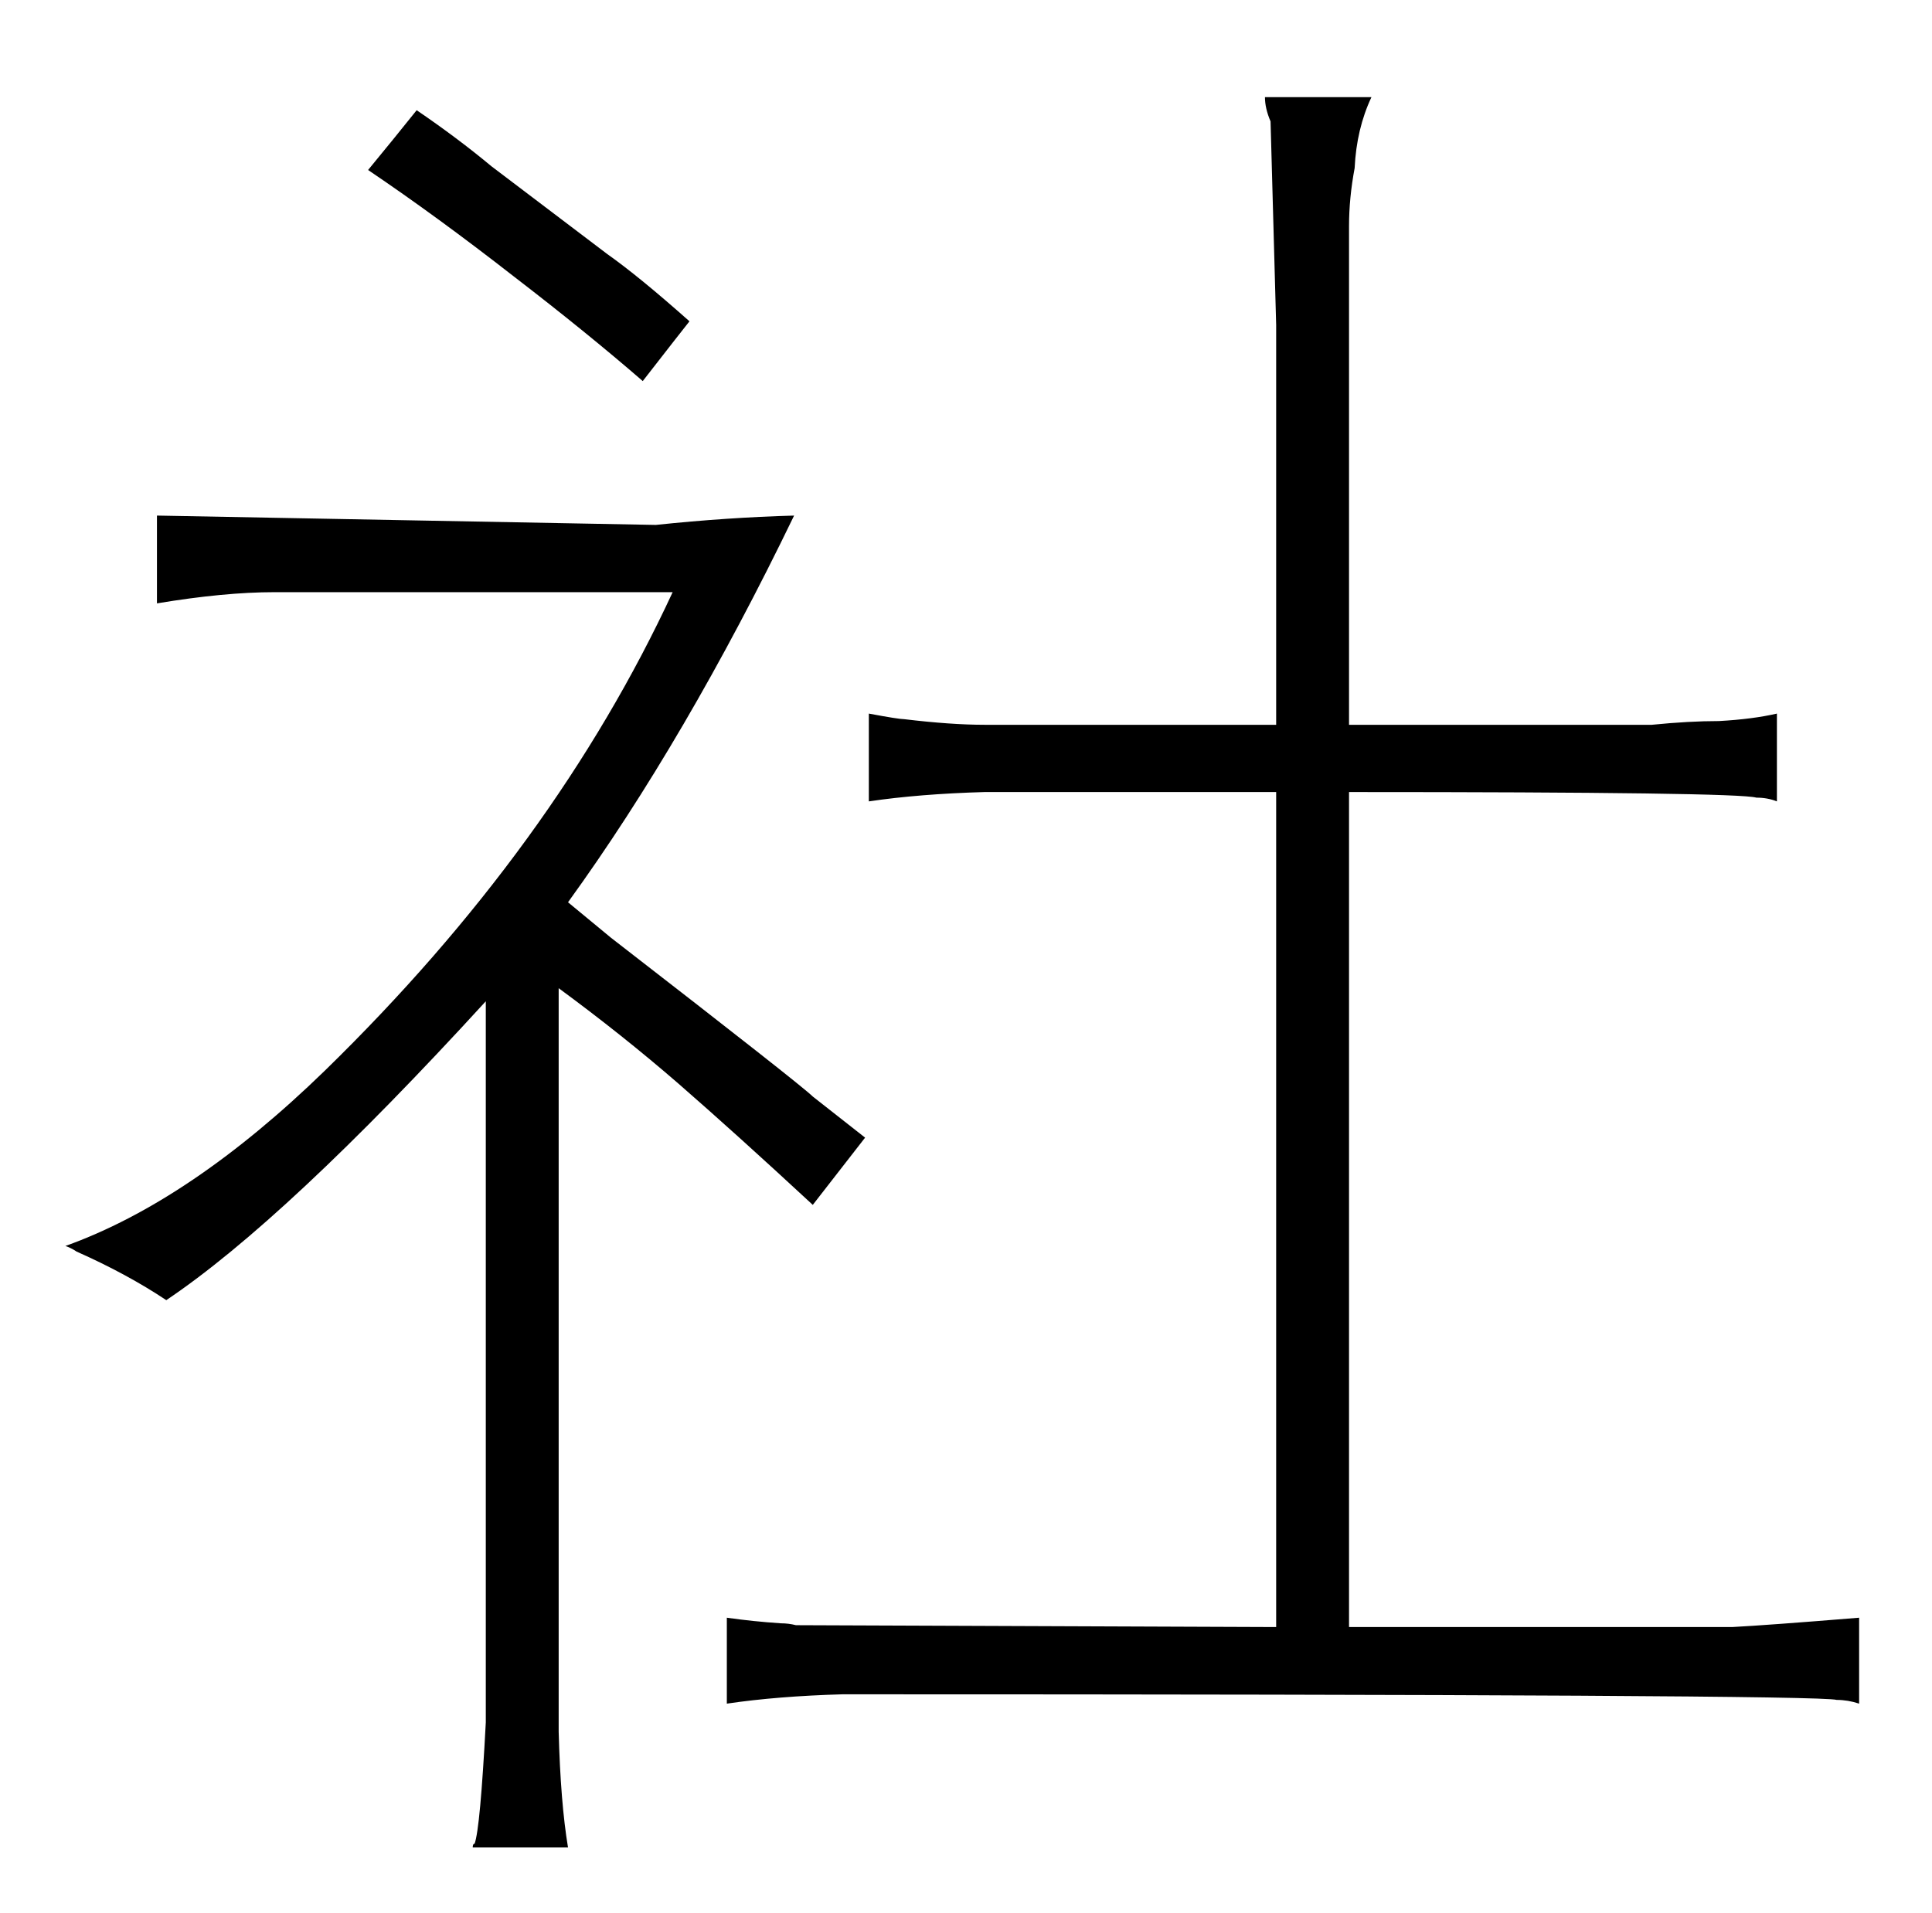 <?xml version="1.0" standalone="no"?>
<!DOCTYPE svg PUBLIC "-//W3C//DTD SVG 1.1//EN" "http://www.w3.org/Graphics/SVG/1.1/DTD/svg11.dtd" >
<svg xmlns="http://www.w3.org/2000/svg" xmlns:xlink="http://www.w3.org/1999/xlink" version="1.1" viewBox="-10 0 1034 1024">
  <g transform="matrix(1 0 0 -1 0 820)">
   <path fill="currentColor"
d="M187 729q37 -25 78 -57q39 -30 69 -56q21 27 25 32q-27 24 -44 36l-62 47q-18 15 -40 30q-12 -15 -26 -32zM673 -51l-257 1q-4 1 -8 1q-15 1 -29 3v-46q27 4 62 5q522 0 532 -3q6 0 12 -2v46q-49 -4 -68 -5h-205v447q208 0 218 -3q6 0 11 -2v47q-13 -3 -31 -4
q-16 0 -36 -2h-162v267q0 15 3 31q1 21 9 38h-57q0 -6 3 -13l3 -109v-214h-156q-18 0 -43 3q-3 0 -19 3v-47q27 4 62 5h156v-447zM250 -102q-3 -57 -6 -65q-1 0 -1 -2h51q-4 24 -5 62v398q34 -25 64 -51q31 -27 72 -65l28 36l-28 22q-6 6 -108 85l-23 19q63 87 121 207
q-36 -1 -74 -5l-267 5v-47q36 6 63 6h213q-63 -136 -186 -256q-72 -70 -139 -94q3 -1 6 -3q27 -12 48 -26q64 43 171 160v-386z" />
  </g>

</svg>
